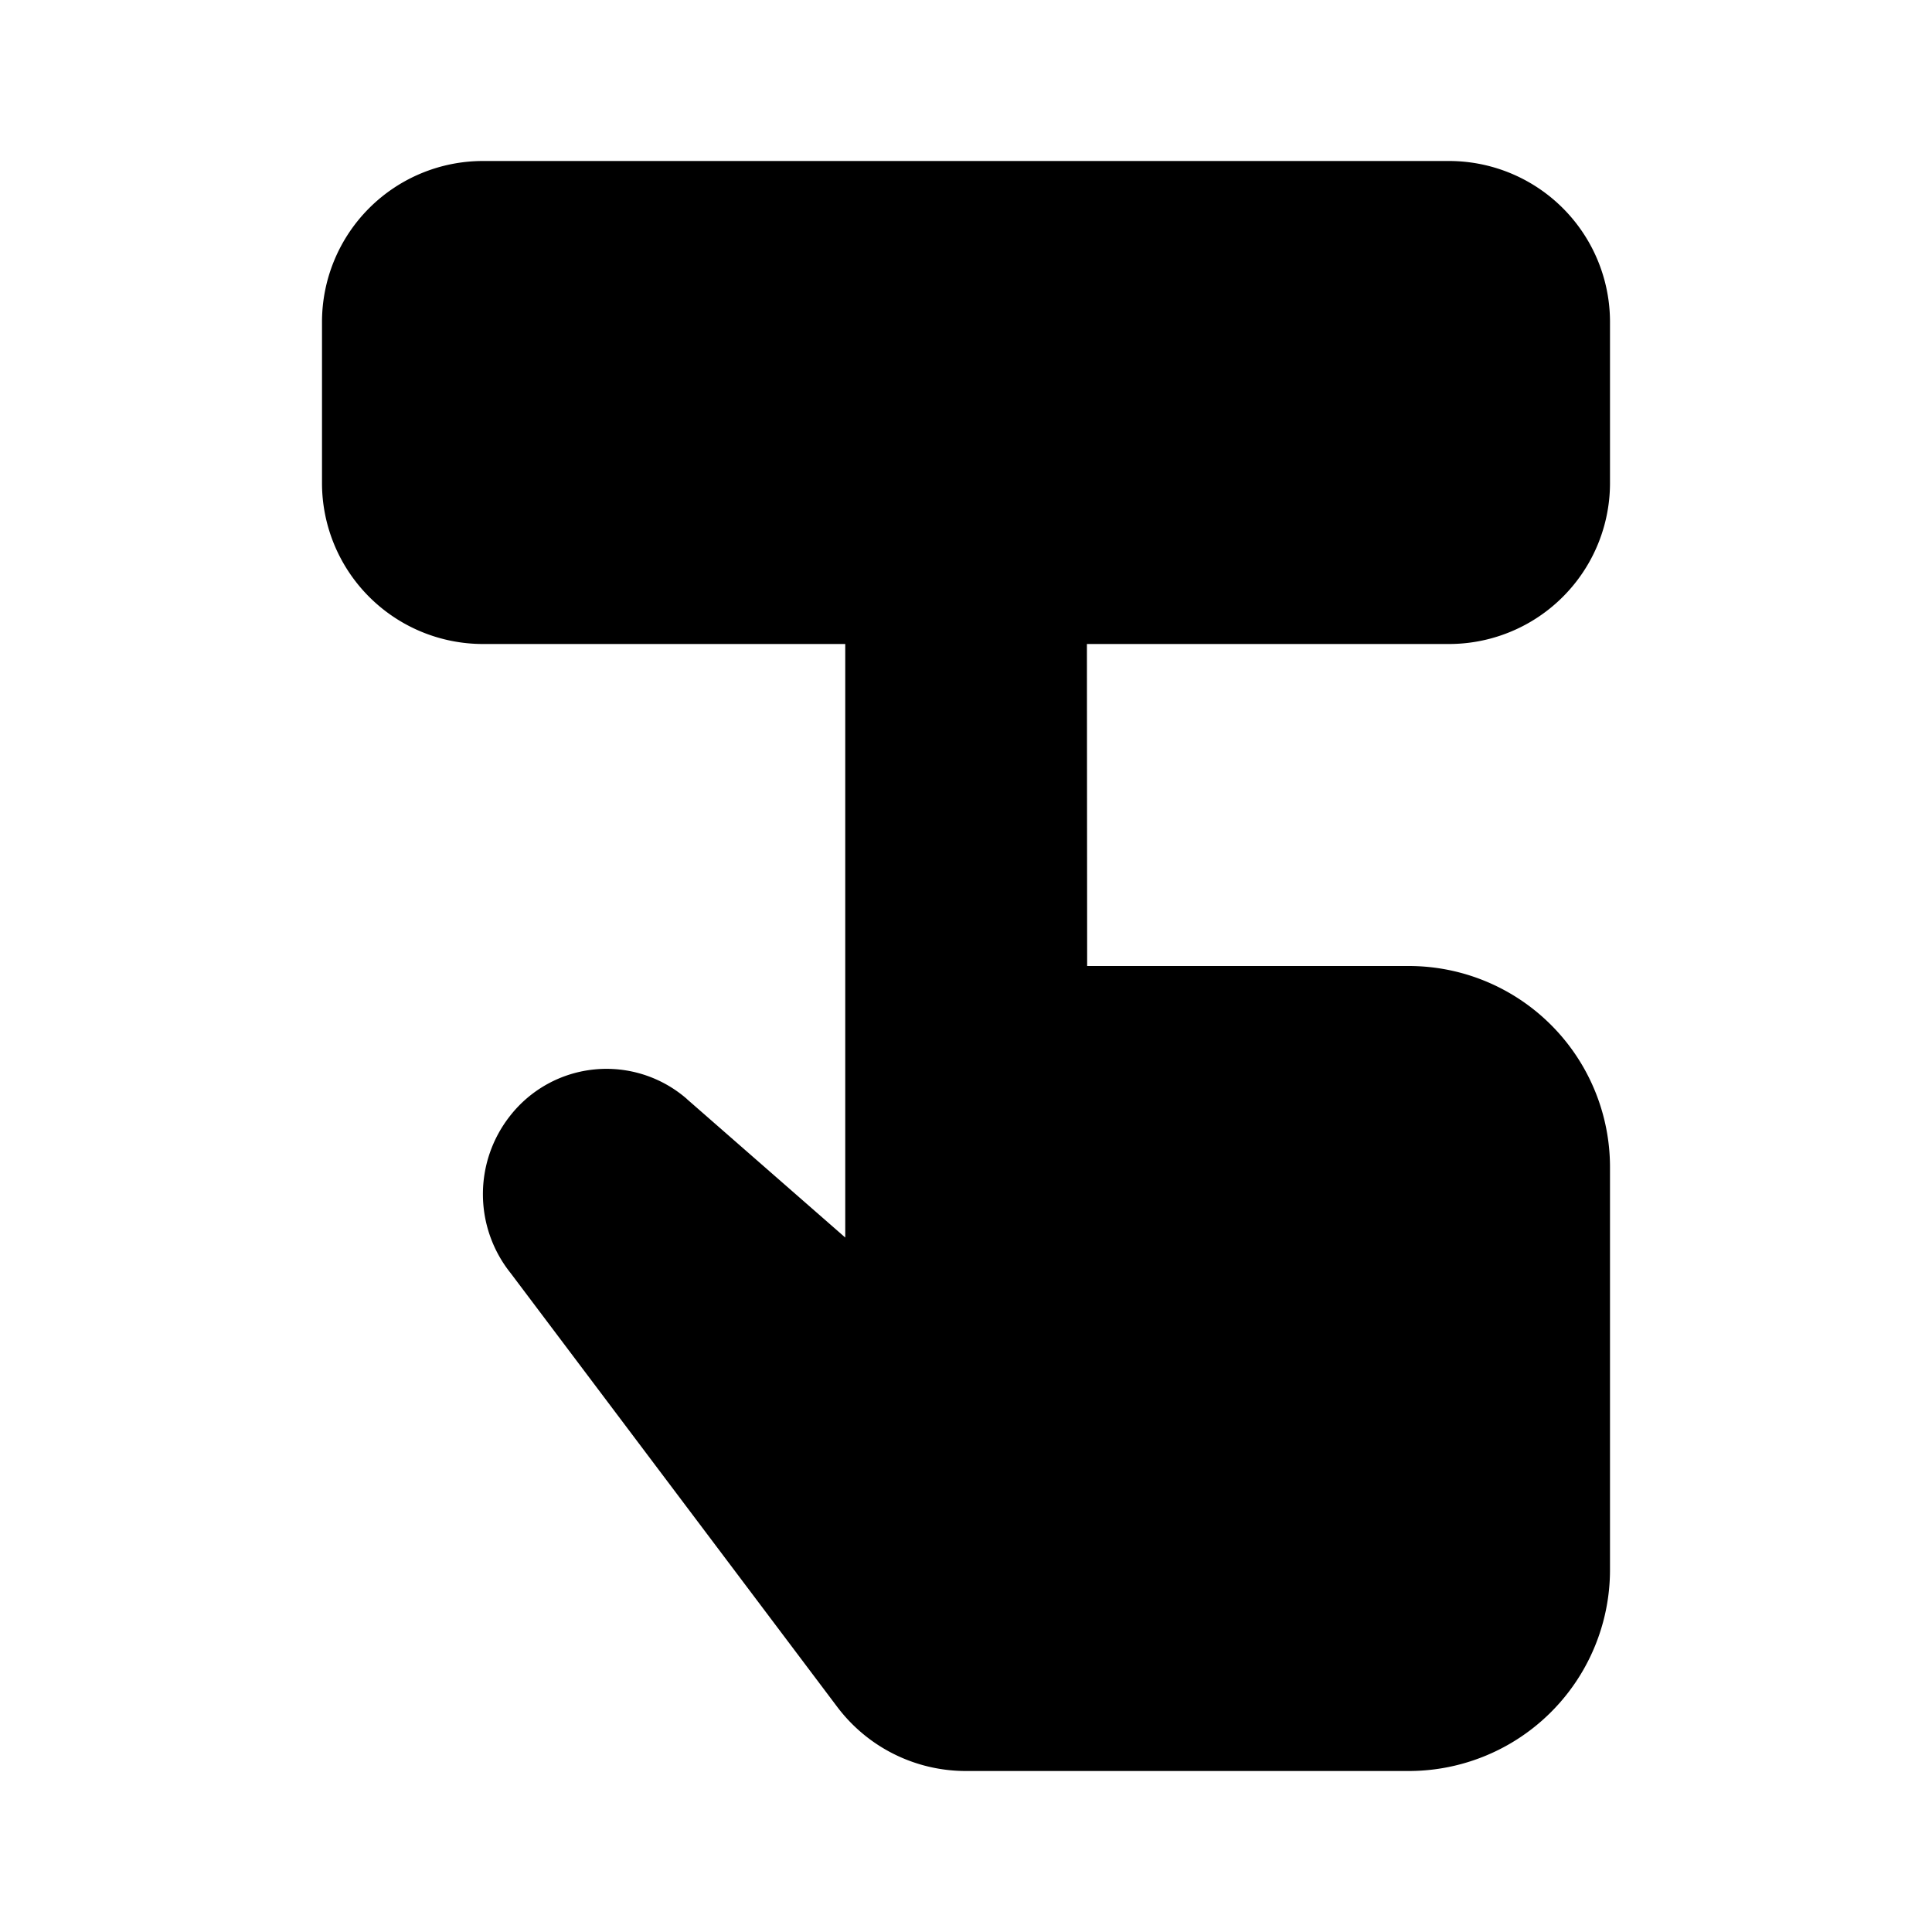 <svg xmlns="http://www.w3.org/2000/svg" viewBox="0 0 24 24"><path d="m8.533 13.653 1.967 1.72V6.5a1.5 1.5 0 0 1 3.001-.002L13.505 12H17.5a2.5 2.5 0 0 1 2.5 2.5v5a2.5 2.5 0 0 1-2.5 2.5h-5.502a2 2 0 0 1-1.598-.797l-4.056-5.387a1.57 1.57 0 0 1-.008-1.954 1.52 1.52 0 0 1 2.197-.21"/><path d="M7 8H6a2 2 0 0 1-2-2V4a2 2 0 0 1 2-2h12a2 2 0 0 1 2 2v2a2 2 0 0 1-2 2h-1"/></svg>
